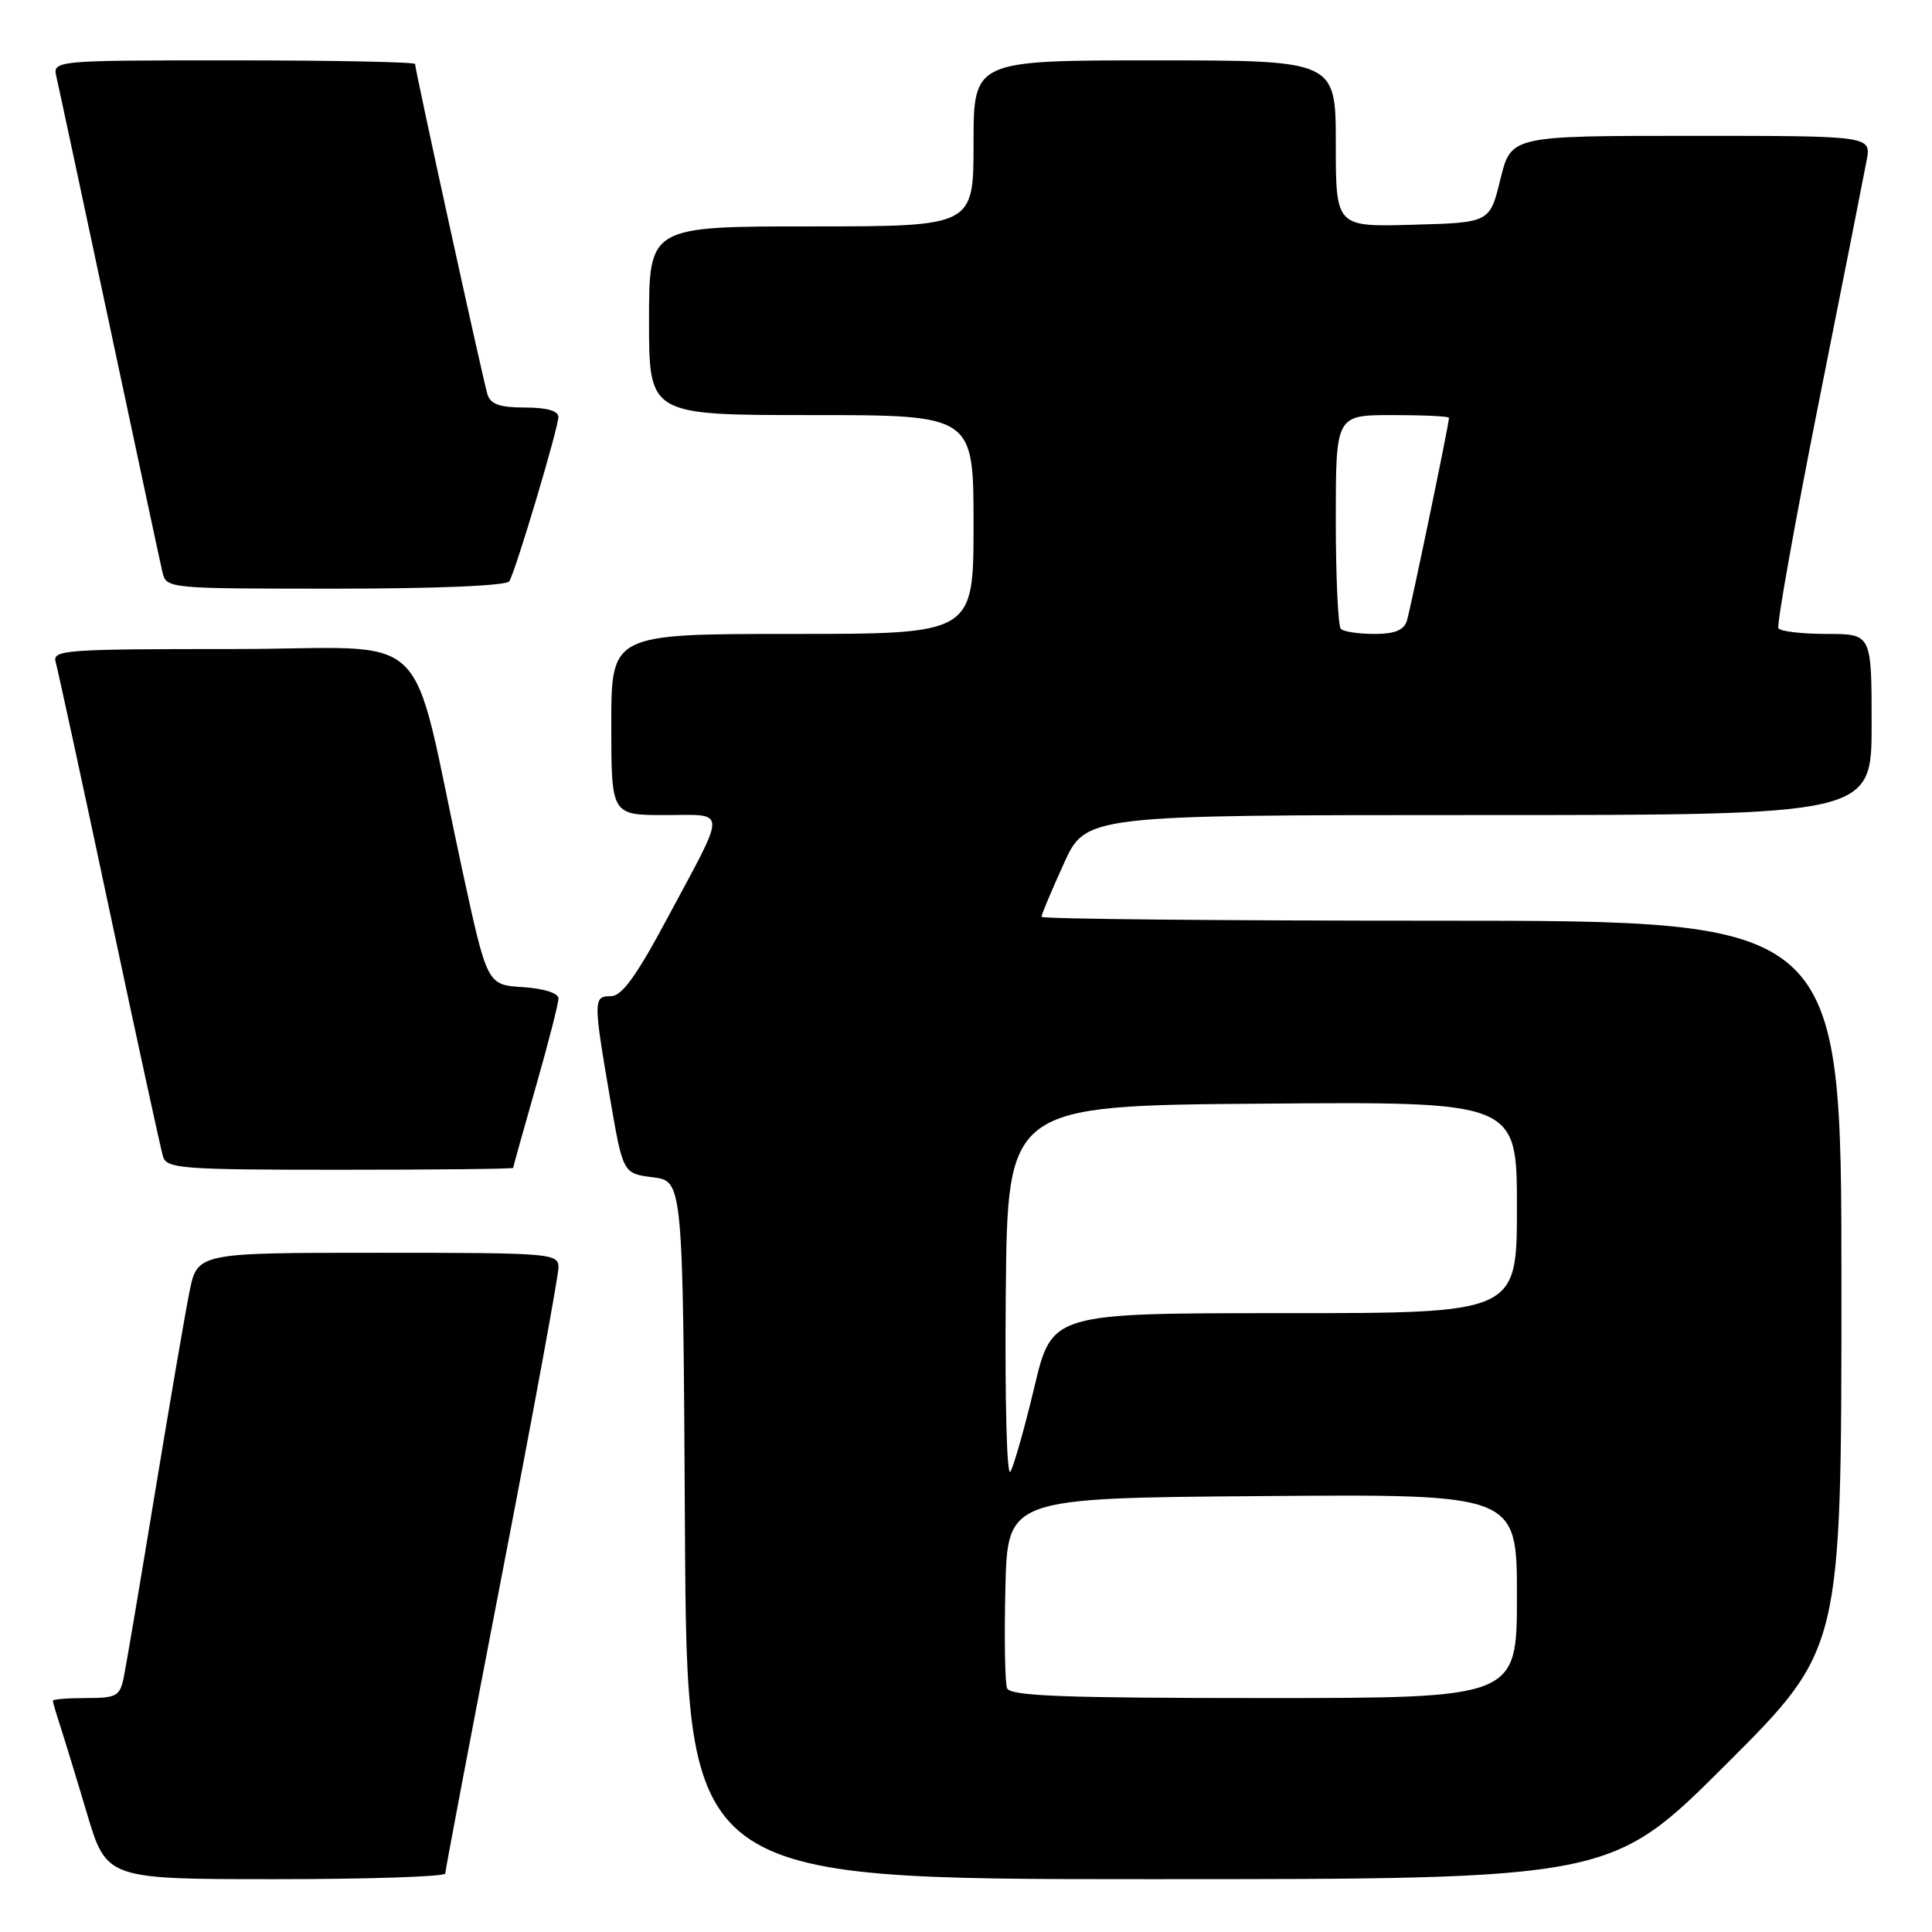 <?xml version="1.0" encoding="UTF-8" standalone="no"?>
<!DOCTYPE svg PUBLIC "-//W3C//DTD SVG 1.1//EN" "http://www.w3.org/Graphics/SVG/1.1/DTD/svg11.dtd" >
<svg xmlns="http://www.w3.org/2000/svg" xmlns:xlink="http://www.w3.org/1999/xlink" version="1.1" viewBox="0 0 256 256">
 <g >
 <path fill="currentColor"
d=" M 59.00 248.25 C 59.00 247.84 62.38 230.04 66.50 208.71 C 70.63 187.37 74.00 169.03 74.00 167.96 C 74.00 166.07 73.15 166.00 50.07 166.00 C 26.14 166.00 26.14 166.00 25.09 171.25 C 24.51 174.14 22.45 186.18 20.50 198.00 C 18.56 209.82 16.71 220.74 16.40 222.25 C 15.89 224.75 15.44 225.00 11.42 225.00 C 8.99 225.00 7.00 225.16 7.00 225.35 C 7.00 225.54 7.43 227.01 7.95 228.60 C 8.47 230.20 10.08 235.44 11.51 240.25 C 14.12 249.00 14.12 249.00 36.56 249.00 C 48.90 249.00 59.00 248.66 59.00 248.25 Z  M 228.74 233.76 C 244.00 218.52 244.00 218.52 244.00 170.26 C 244.00 122.00 244.00 122.00 191.00 122.00 C 161.85 122.00 138.00 121.77 138.00 121.48 C 138.00 121.19 139.32 118.04 140.94 114.48 C 143.87 108.00 143.87 108.00 195.94 108.00 C 248.00 108.00 248.00 108.00 248.00 96.00 C 248.00 84.00 248.00 84.00 242.06 84.00 C 238.79 84.00 235.91 83.66 235.65 83.25 C 235.40 82.83 237.79 69.45 240.96 53.50 C 244.14 37.55 247.01 23.04 247.34 21.25 C 247.95 18.00 247.95 18.00 224.08 18.00 C 200.22 18.00 200.22 18.00 198.81 23.75 C 197.41 29.50 197.41 29.50 187.21 29.78 C 177.00 30.07 177.00 30.07 177.00 19.03 C 177.00 8.00 177.00 8.00 153.00 8.00 C 129.00 8.00 129.00 8.00 129.00 19.00 C 129.00 30.00 129.00 30.00 107.50 30.00 C 86.00 30.00 86.00 30.00 86.00 42.50 C 86.00 55.00 86.00 55.00 107.50 55.00 C 129.00 55.00 129.00 55.00 129.00 69.50 C 129.00 84.00 129.00 84.00 105.00 84.00 C 81.00 84.00 81.00 84.00 81.00 96.00 C 81.00 108.00 81.00 108.00 88.11 108.00 C 96.43 108.00 96.41 106.78 88.38 121.75 C 84.31 129.36 82.39 132.00 80.95 132.00 C 78.61 132.00 78.60 132.46 80.83 145.50 C 82.55 155.50 82.55 155.50 86.52 156.00 C 90.50 156.50 90.50 156.50 90.76 202.75 C 91.02 249.00 91.02 249.00 152.25 249.00 C 213.48 249.00 213.48 249.00 228.74 233.76 Z  M 68.00 154.75 C 68.00 154.61 69.35 149.77 71.00 144.00 C 72.65 138.23 74.00 132.97 74.00 132.31 C 74.00 131.59 72.11 130.99 69.28 130.80 C 64.56 130.50 64.56 130.50 61.30 115.50 C 54.05 82.07 58.10 86.00 30.86 86.00 C 8.48 86.00 6.90 86.12 7.38 87.75 C 7.66 88.71 10.86 103.45 14.48 120.50 C 18.10 137.55 21.31 152.29 21.60 153.25 C 22.09 154.85 24.10 155.00 45.07 155.00 C 57.68 155.00 68.00 154.89 68.00 154.75 Z  M 67.48 77.03 C 68.33 75.66 73.97 56.76 73.99 55.25 C 74.00 54.44 72.45 54.00 69.57 54.00 C 66.22 54.00 65.00 53.57 64.59 52.25 C 64.00 50.35 55.00 9.26 55.00 8.48 C 55.00 8.22 44.19 8.00 30.98 8.00 C 6.96 8.00 6.96 8.00 7.49 10.25 C 7.78 11.49 10.93 26.23 14.50 43.00 C 18.07 59.77 21.22 74.51 21.51 75.75 C 22.04 78.00 22.04 78.00 44.46 78.00 C 57.84 78.00 67.12 77.61 67.48 77.03 Z  M 133.44 223.69 C 133.16 222.97 133.06 217.01 133.22 210.44 C 133.50 198.50 133.50 198.50 167.25 198.24 C 201.00 197.97 201.00 197.97 201.00 211.49 C 201.00 225.00 201.00 225.00 167.47 225.00 C 140.77 225.00 133.83 224.73 133.44 223.69 Z  M 133.27 171.50 C 133.50 146.50 133.50 146.50 167.25 146.24 C 201.00 145.97 201.00 145.97 201.00 159.99 C 201.00 174.00 201.00 174.00 170.20 174.00 C 139.39 174.00 139.39 174.00 137.07 183.75 C 135.79 189.11 134.36 194.18 133.89 195.00 C 133.41 195.85 133.14 185.70 133.27 171.50 Z  M 177.67 83.33 C 177.30 82.97 177.00 76.44 177.00 68.83 C 177.00 55.00 177.00 55.00 184.50 55.00 C 188.62 55.00 192.00 55.16 192.00 55.36 C 192.00 56.19 186.92 80.64 186.42 82.25 C 186.02 83.51 184.81 84.00 182.10 84.00 C 180.03 84.00 178.03 83.70 177.67 83.33 Z "/>
</g>
</svg>